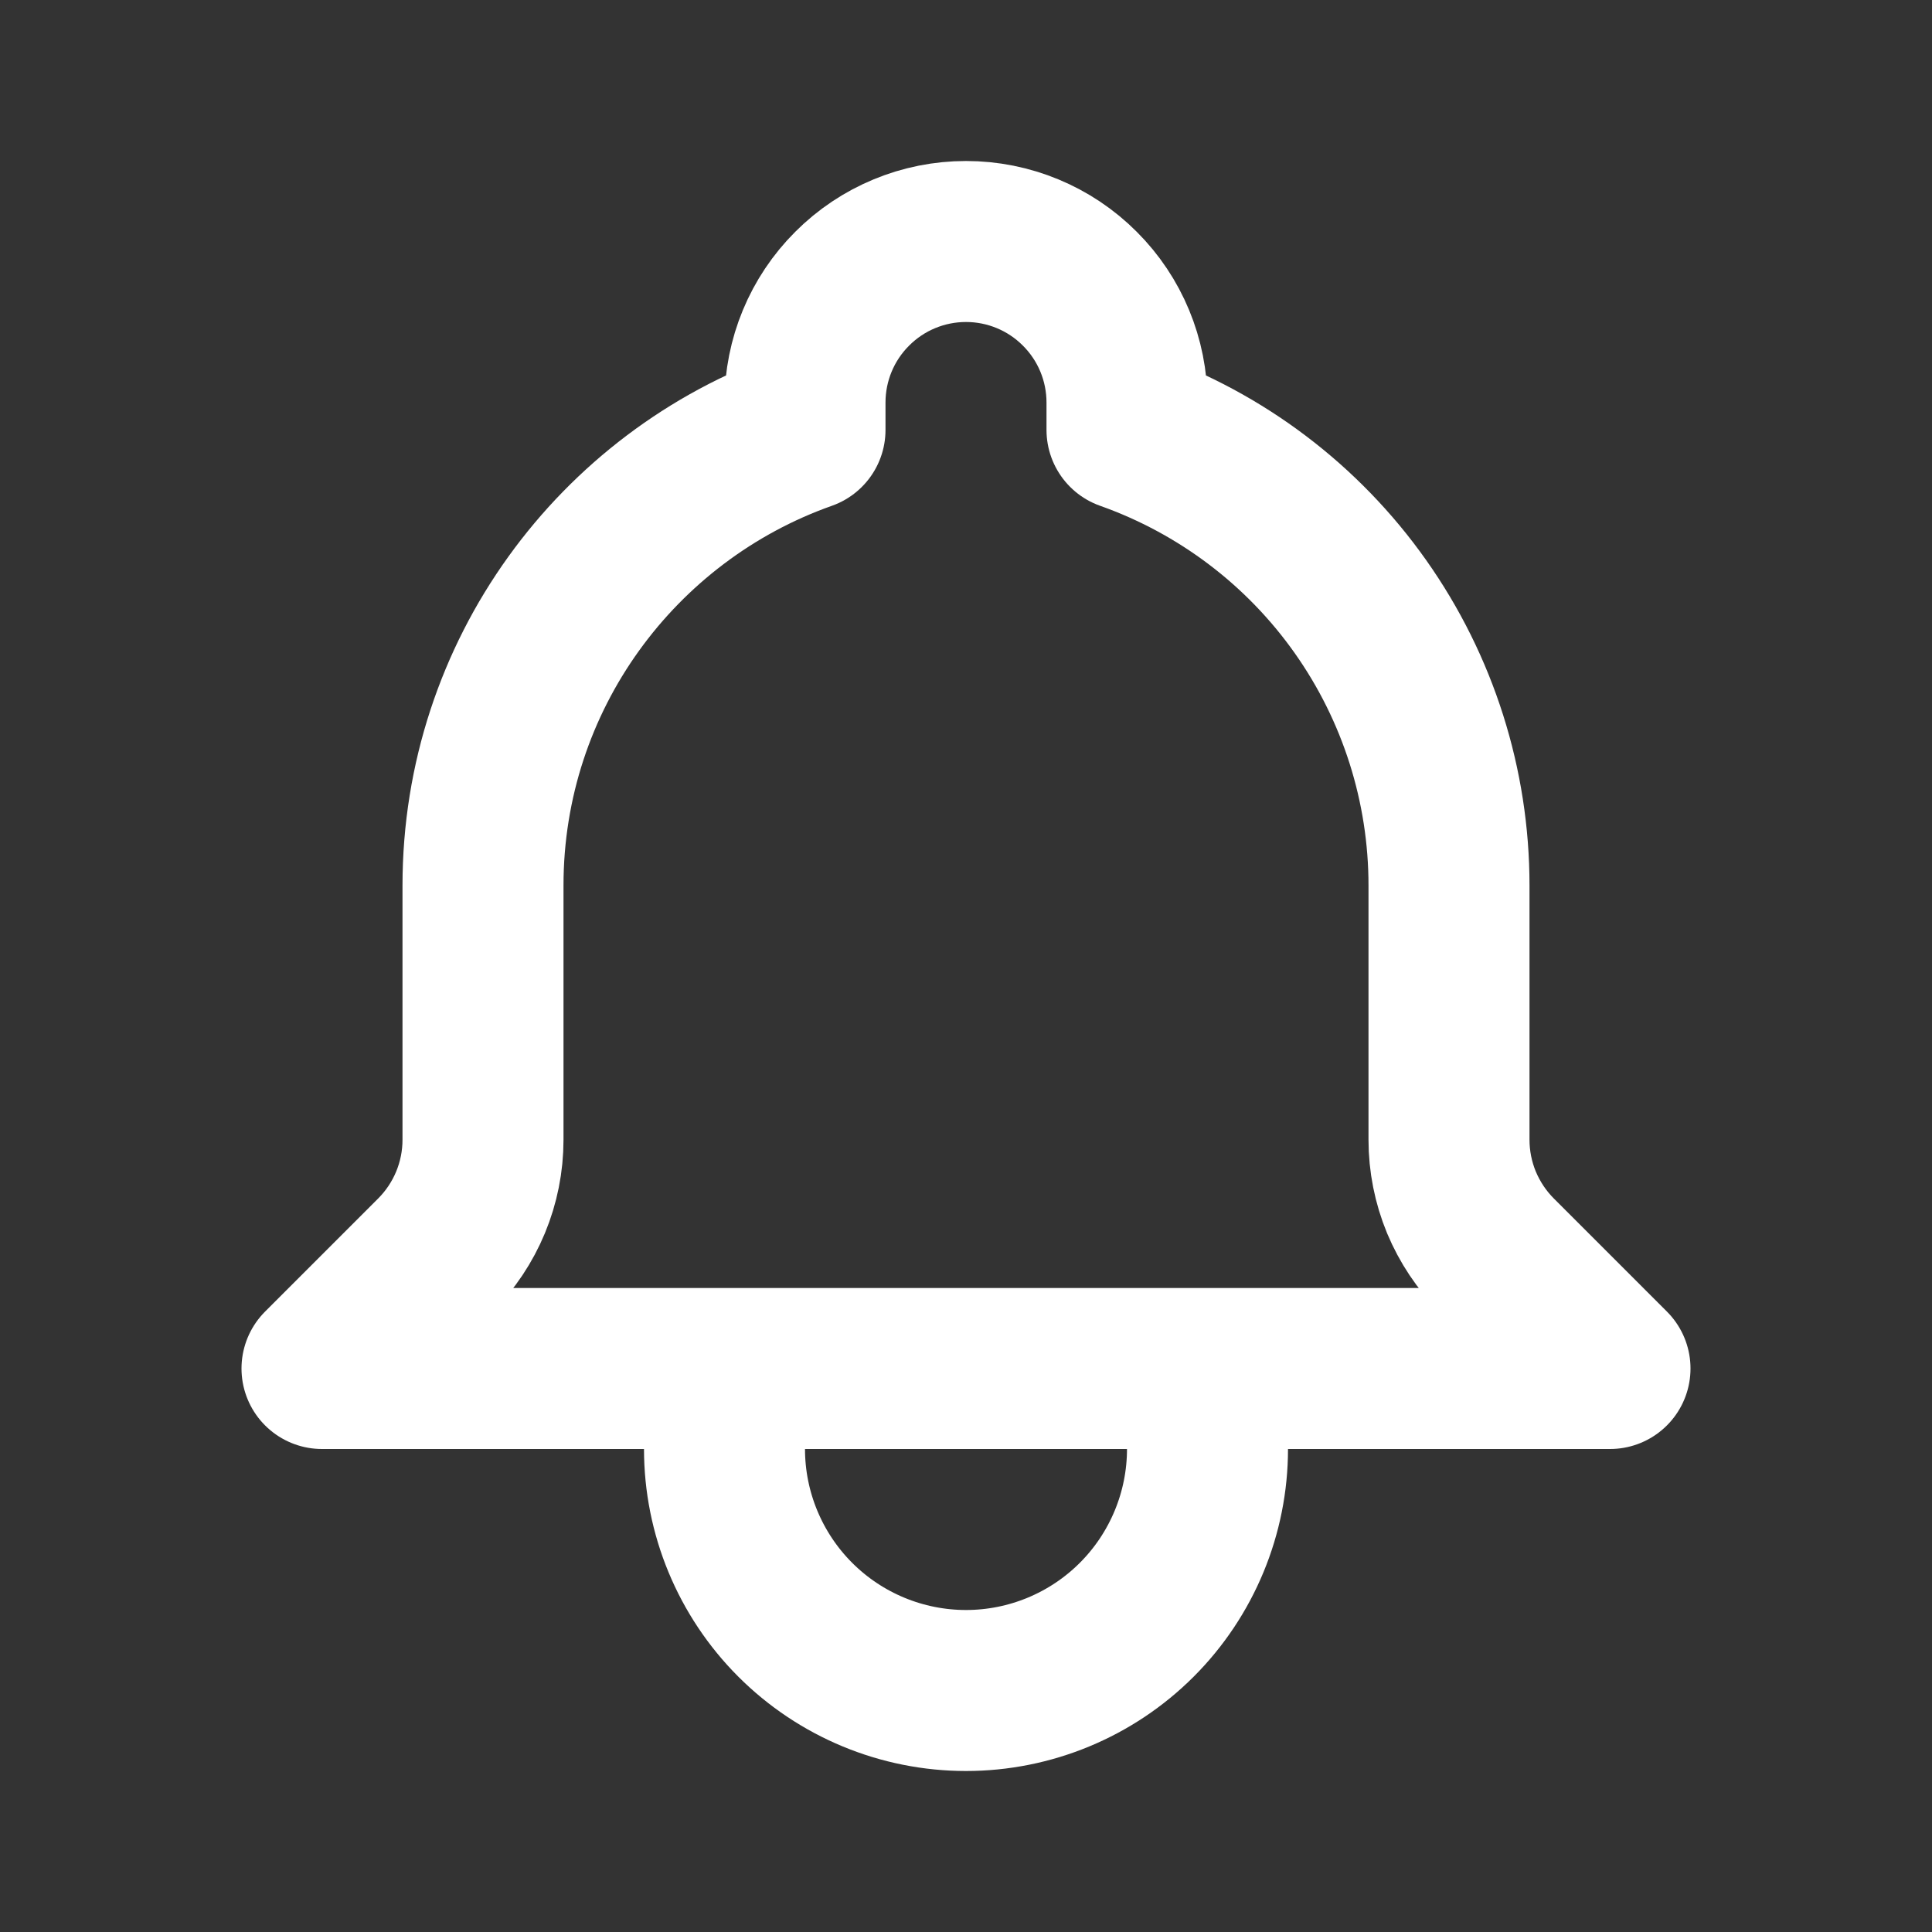 <svg width="21" height="21" viewBox="0 0 21 21" fill="none" xmlns="http://www.w3.org/2000/svg">
<rect x="0" y="0" width="21" height="21" fill="#333333" stroke="none"/>
<path d="M13.125 14.875H17.5L16.271 13.646C16.105 13.48 15.975 13.284 15.885 13.069C15.796 12.853 15.75 12.622 15.75 12.388V9.625C15.75 8.539 15.414 7.48 14.787 6.593C14.16 5.706 13.274 5.036 12.25 4.673V4.375C12.25 3.911 12.066 3.466 11.737 3.138C11.409 2.809 10.964 2.625 10.5 2.625C10.036 2.625 9.591 2.809 9.263 3.138C8.934 3.466 8.75 3.911 8.75 4.375V4.673C6.711 5.394 5.25 7.34 5.25 9.625V12.389C5.25 12.86 5.063 13.312 4.729 13.646L3.5 14.875H7.875M13.125 14.875H7.875M13.125 14.875V15.75C13.125 16.446 12.848 17.114 12.356 17.606C11.864 18.098 11.196 18.375 10.5 18.375C9.804 18.375 9.136 18.098 8.644 17.606C8.152 17.114 7.875 16.446 7.875 15.75V14.875" stroke="white" stroke-width="1.75" stroke-linecap="round" stroke-linejoin="round"/>
</svg>
